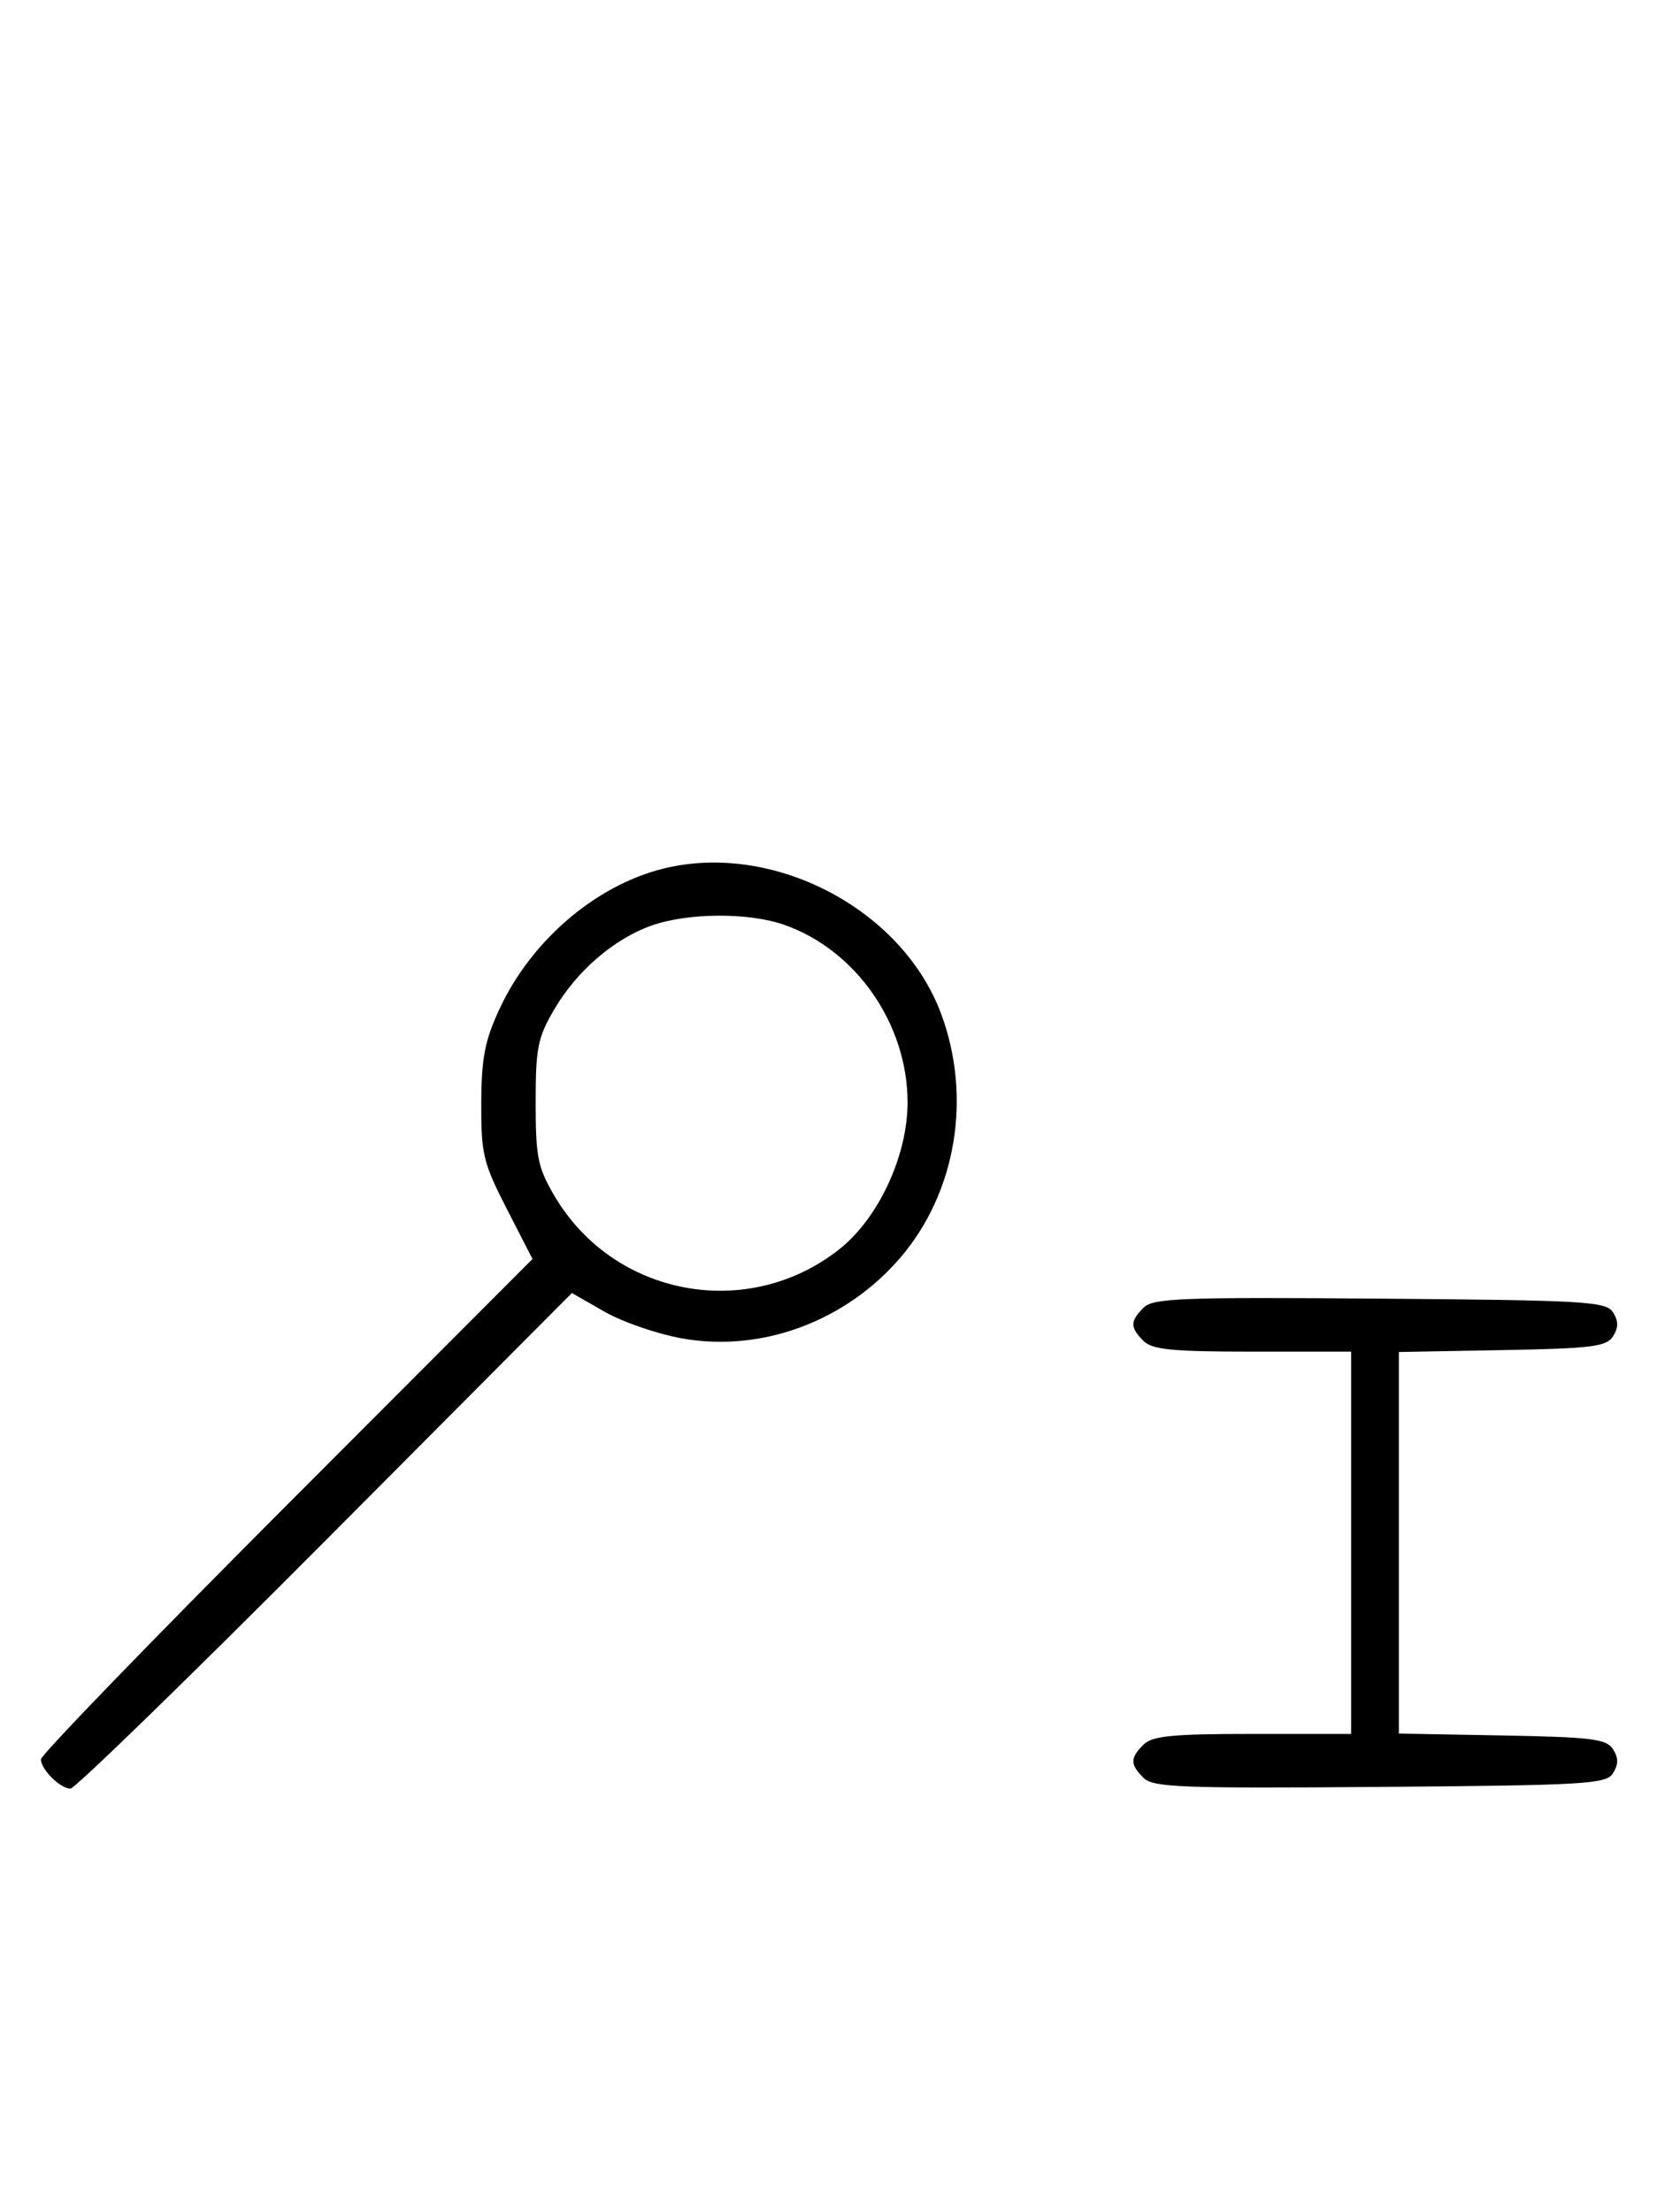 <svg xmlns="http://www.w3.org/2000/svg" width="244" height="324" viewBox="0 0 244 324" version="1.1">
	<path d="M 98.223 127.008 C 87.939 129.164, 78.017 137.415, 73.189 147.825 C 71.040 152.457, 70.551 154.992, 70.528 161.620 C 70.502 169.072, 70.810 170.344, 74.268 177.084 L 78.036 184.428 42.018 220.496 C 22.208 240.333, 6 257.080, 6 257.710 C 6 259.201, 8.807 261.996, 10.321 262.014 C 10.970 262.021, 27.770 245.689, 47.655 225.720 L 83.809 189.412 88.586 192.147 C 91.213 193.652, 96.325 195.413, 99.946 196.060 C 111.580 198.139, 123.896 193.593, 131.922 184.257 C 140.138 174.701, 142.474 160.688, 137.893 148.443 C 132.298 133.489, 114.132 123.673, 98.223 127.008 M 95.463 135.591 C 89.971 137.541, 84.552 142.205, 81.249 147.824 C 78.800 151.989, 78.500 153.483, 78.500 161.500 C 78.500 169.517, 78.800 171.011, 81.249 175.176 C 89.926 189.937, 109.604 193.610, 123.031 182.976 C 128.751 178.445, 133 169.292, 133 161.500 C 133 150.038, 125.486 139.200, 114.965 135.488 C 109.740 133.644, 100.813 133.692, 95.463 135.591 M 167.585 191.558 C 165.598 193.545, 165.595 194.452, 167.571 196.429 C 168.855 197.712, 171.788 198, 183.571 198 L 198 198 198 226 L 198 254 183.571 254 C 171.788 254, 168.855 254.288, 167.571 255.571 C 165.595 257.548, 165.598 258.455, 167.585 260.442 C 168.978 261.835, 173.159 261.995, 202.226 261.763 C 232.452 261.523, 235.377 261.350, 236.386 259.750 C 237.190 258.475, 237.191 257.525, 236.387 256.250 C 235.430 254.730, 233.291 254.464, 220.142 254.224 L 205 253.948 205 226 L 205 198.052 220.142 197.776 C 233.291 197.536, 235.430 197.270, 236.387 195.750 C 237.191 194.475, 237.190 193.525, 236.386 192.250 C 235.377 190.650, 232.452 190.477, 202.226 190.237 C 173.159 190.005, 168.978 190.165, 167.585 191.558 " stroke="none" fill="black" fill-rule="evenodd"/>
</svg>